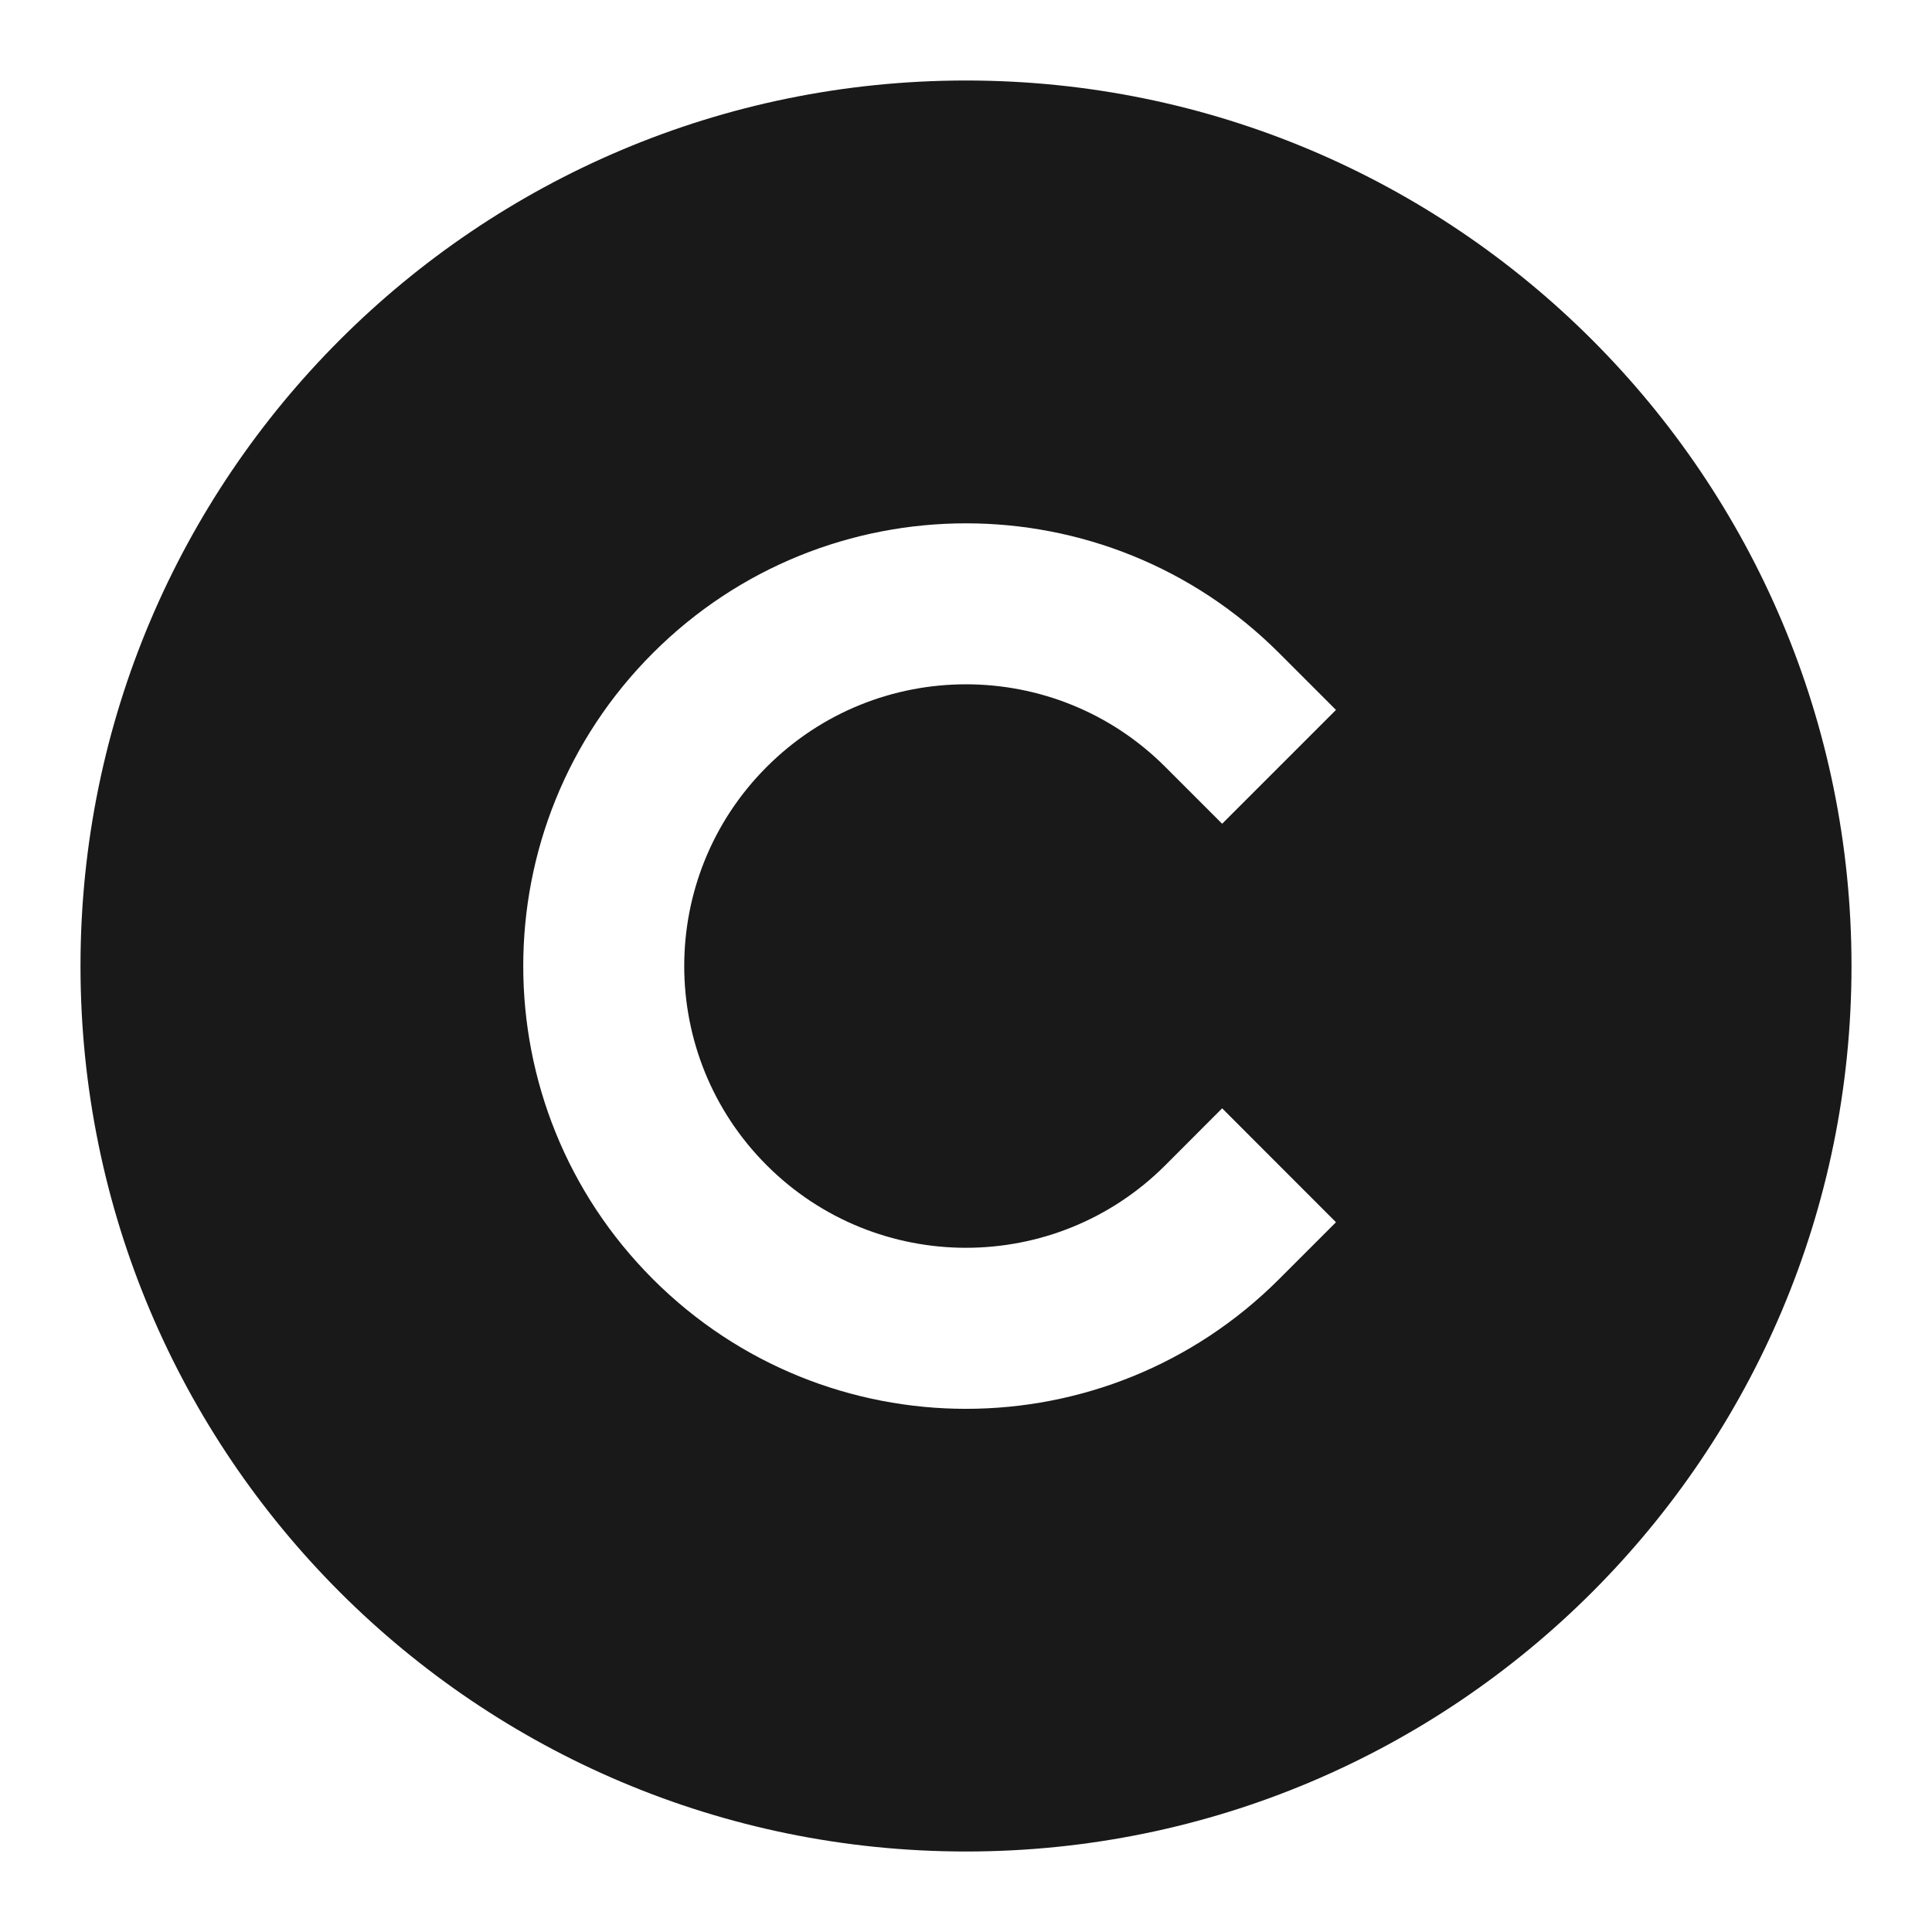 <svg width="24" height="24" viewBox="0 0 24 24" fill="none" xmlns="http://www.w3.org/2000/svg">
<path d="M12 1C18.075 1 23 5.925 23 12C23 18.075 18.075 23 12 23C5.925 23 1 18.075 1 12C1 5.925 5.925 1 12 1ZM9.525 14.476C8.158 13.109 8.158 10.893 9.525 9.526C10.892 8.159 13.108 8.159 14.475 9.526L15.182 10.233L16.596 8.819L15.889 8.112C13.741 5.964 10.259 5.964 8.111 8.112C5.963 10.259 5.963 13.742 8.111 15.89C10.259 18.038 13.741 18.038 15.889 15.89L16.596 15.183L15.182 13.768L14.475 14.476C13.108 15.842 10.892 15.842 9.525 14.476Z" fill="black" fill-opacity="0.9" style="fill:black;fill-opacity:0.9;"/>
</svg>
